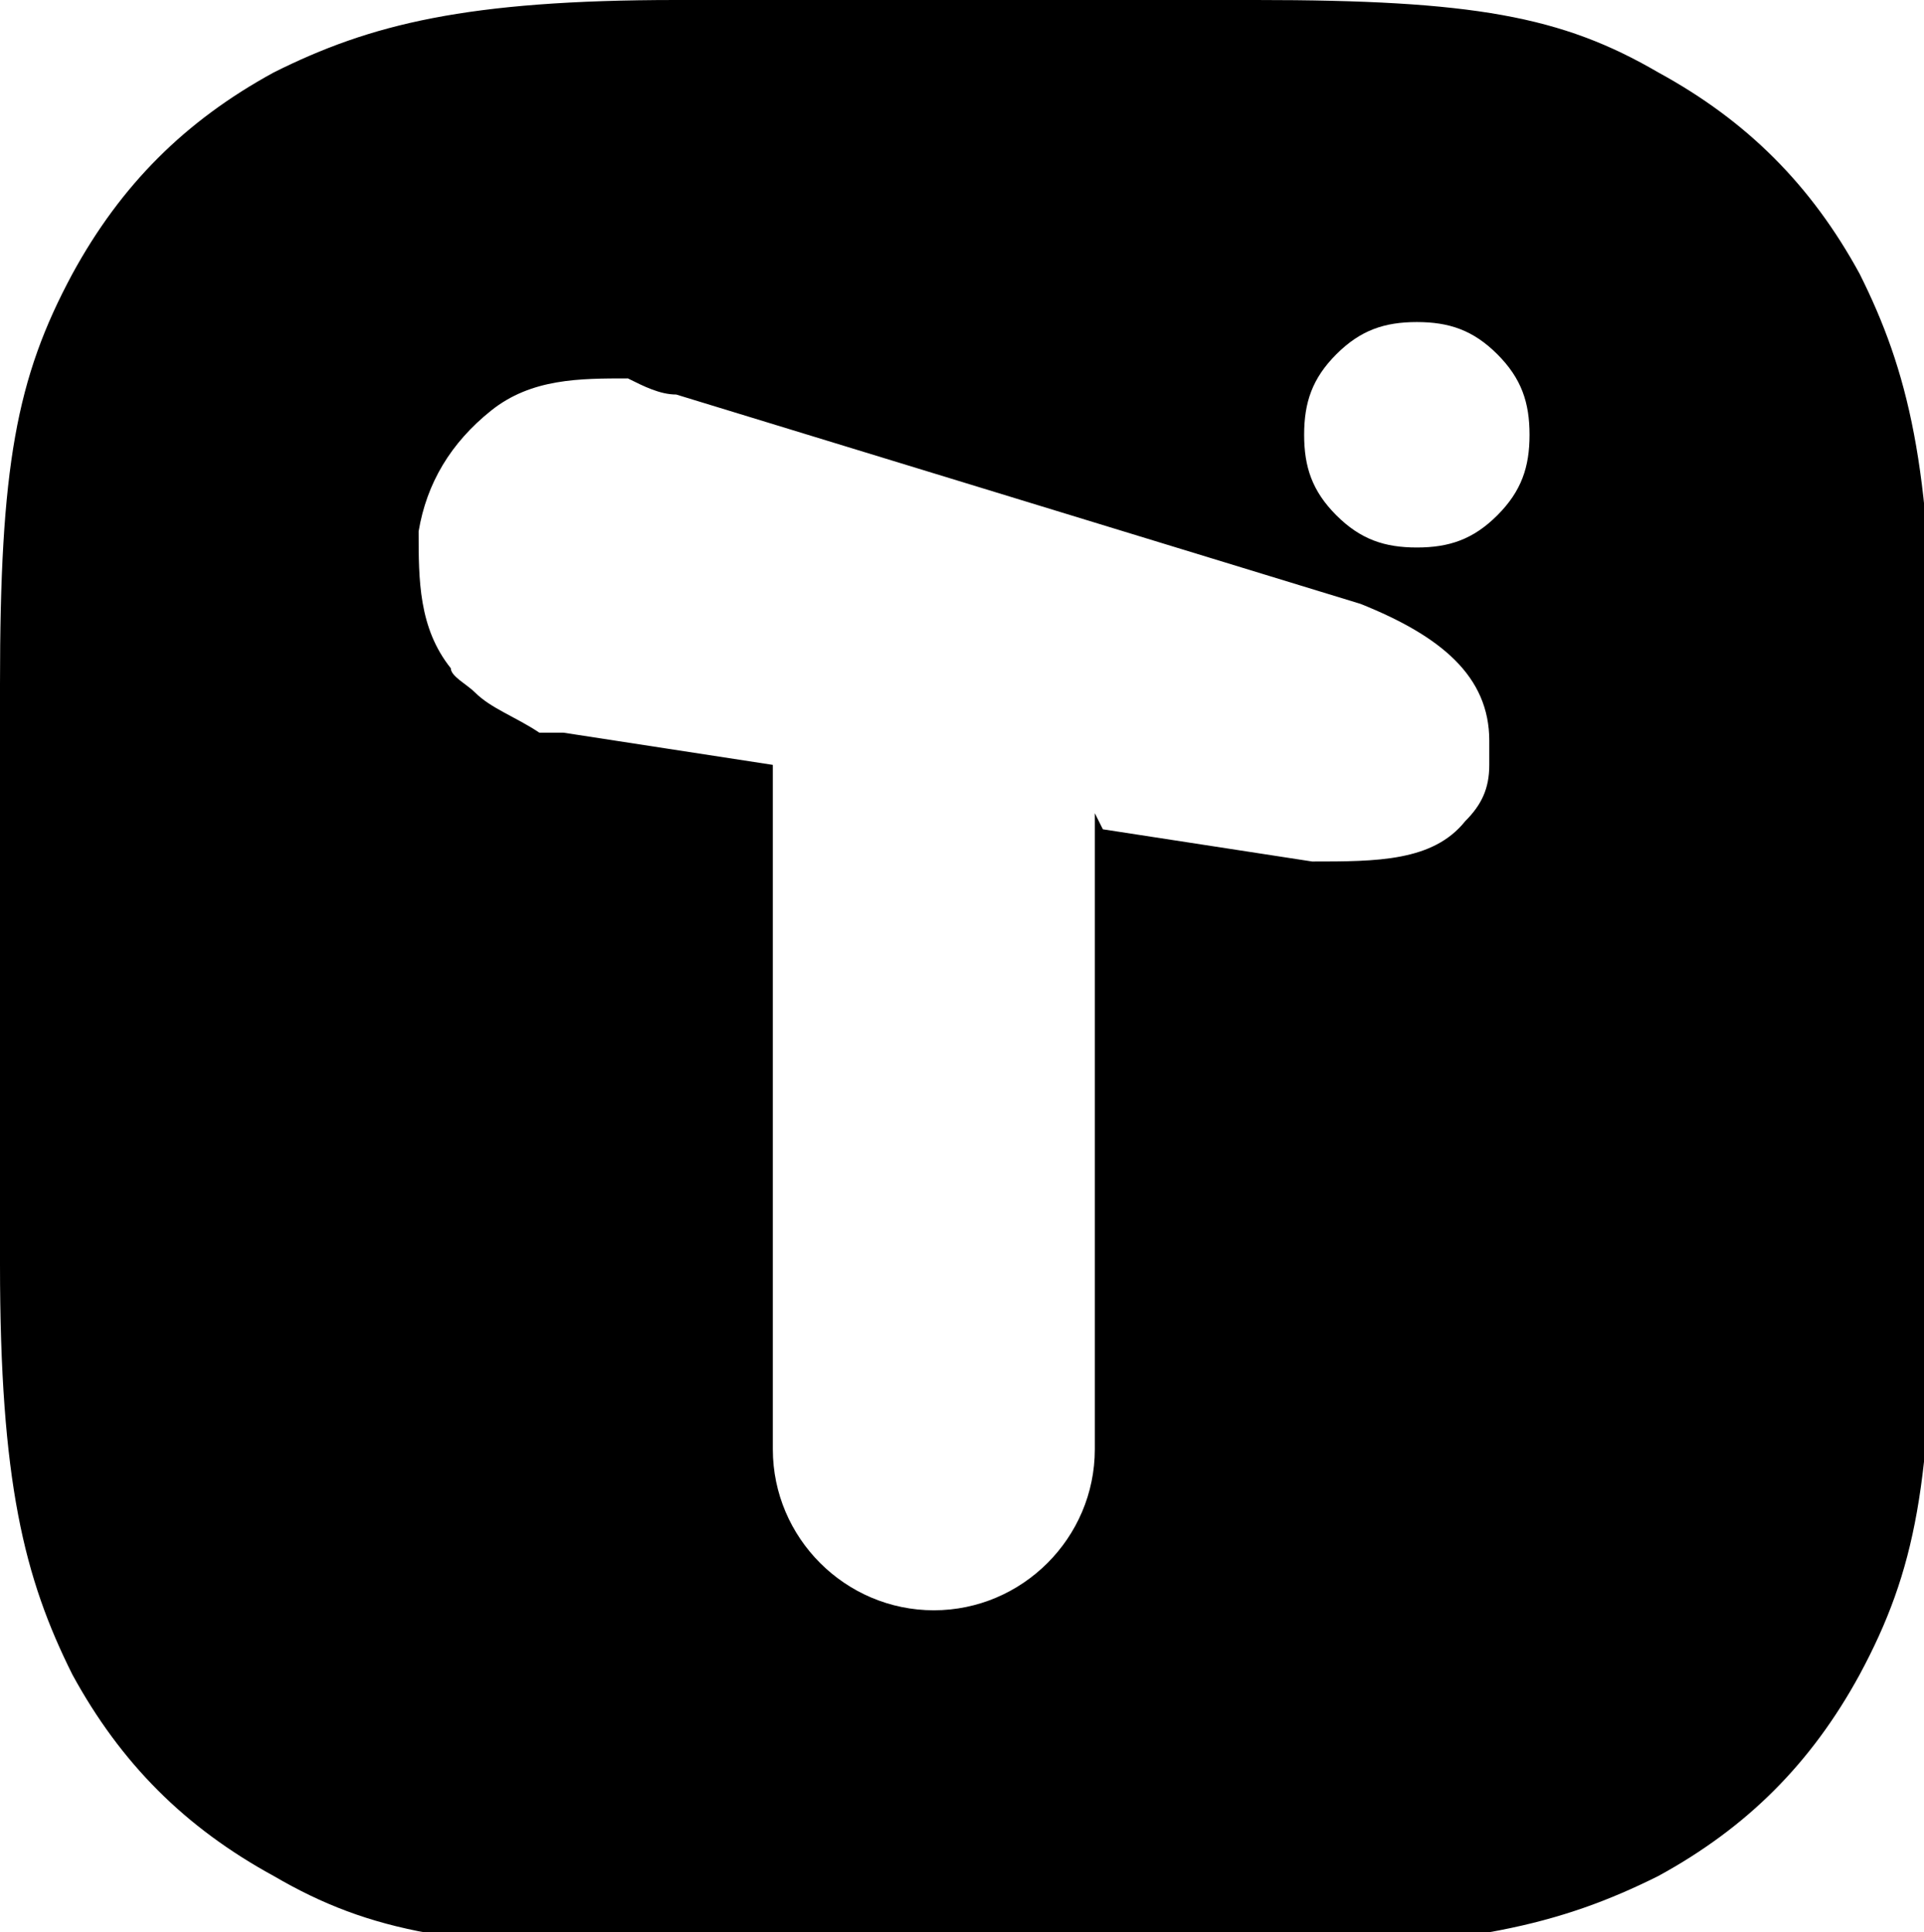 <?xml version="1.0" encoding="UTF-8"?>
<svg xmlns="http://www.w3.org/2000/svg" version="1.1" viewBox="0 0 23.9 24">
	<path d="M13.7,10.3h0s2.6.4,2.6.4c.8,0,1.5,0,1.9-.5.2-.2.3-.4.3-.7v-.2s0,0,0-.1c0-.8-.6-1.3-1.6-1.7l-8.5-2.6c-.2,0-.4-.1-.6-.2,0,0,0,0,0,0-.6,0-1.2,0-1.7.4-.5.4-.8.9-.9,1.5,0,.6,0,1.2.4,1.7,0,.1.2.2.3.3.2.2.5.3.8.5.1,0,.2,0,.3,0,0,0,0,0,0,0l2.6.4c0,0,0,.1,0,.2v8.3c0,1.1.9,2,2,2s2-.9,2-2v-7.9ZM8.4,0h7.2c2.7,0,3.8.2,5,.9,1.1.6,1.9,1.4,2.5,2.5.6,1.2.9,2.4.9,5.1v7.2c0,2.7-.2,3.8-.9,5.1-.6,1.1-1.4,1.9-2.5,2.5-1.2.6-2.4.9-5,.9h-7.2c-2.7,0-3.8-.2-5-.9-1.1-.6-1.9-1.4-2.5-2.5-.6-1.2-.9-2.4-.9-5.1v-7.2c0-2.7.2-3.8.9-5.1.6-1.1,1.4-1.9,2.5-2.5,1.2-.6,2.4-.9,5-.9ZM19,5.4c0-.4-.1-.7-.4-1-.3-.3-.6-.4-1-.4-.4,0-.7.1-1,.4-.3.3-.4.6-.4,1s.1.7.4,1c.3.3.6.4,1,.4s.7-.1,1-.4c.3-.3.4-.6.4-1Z"/>
</svg>
